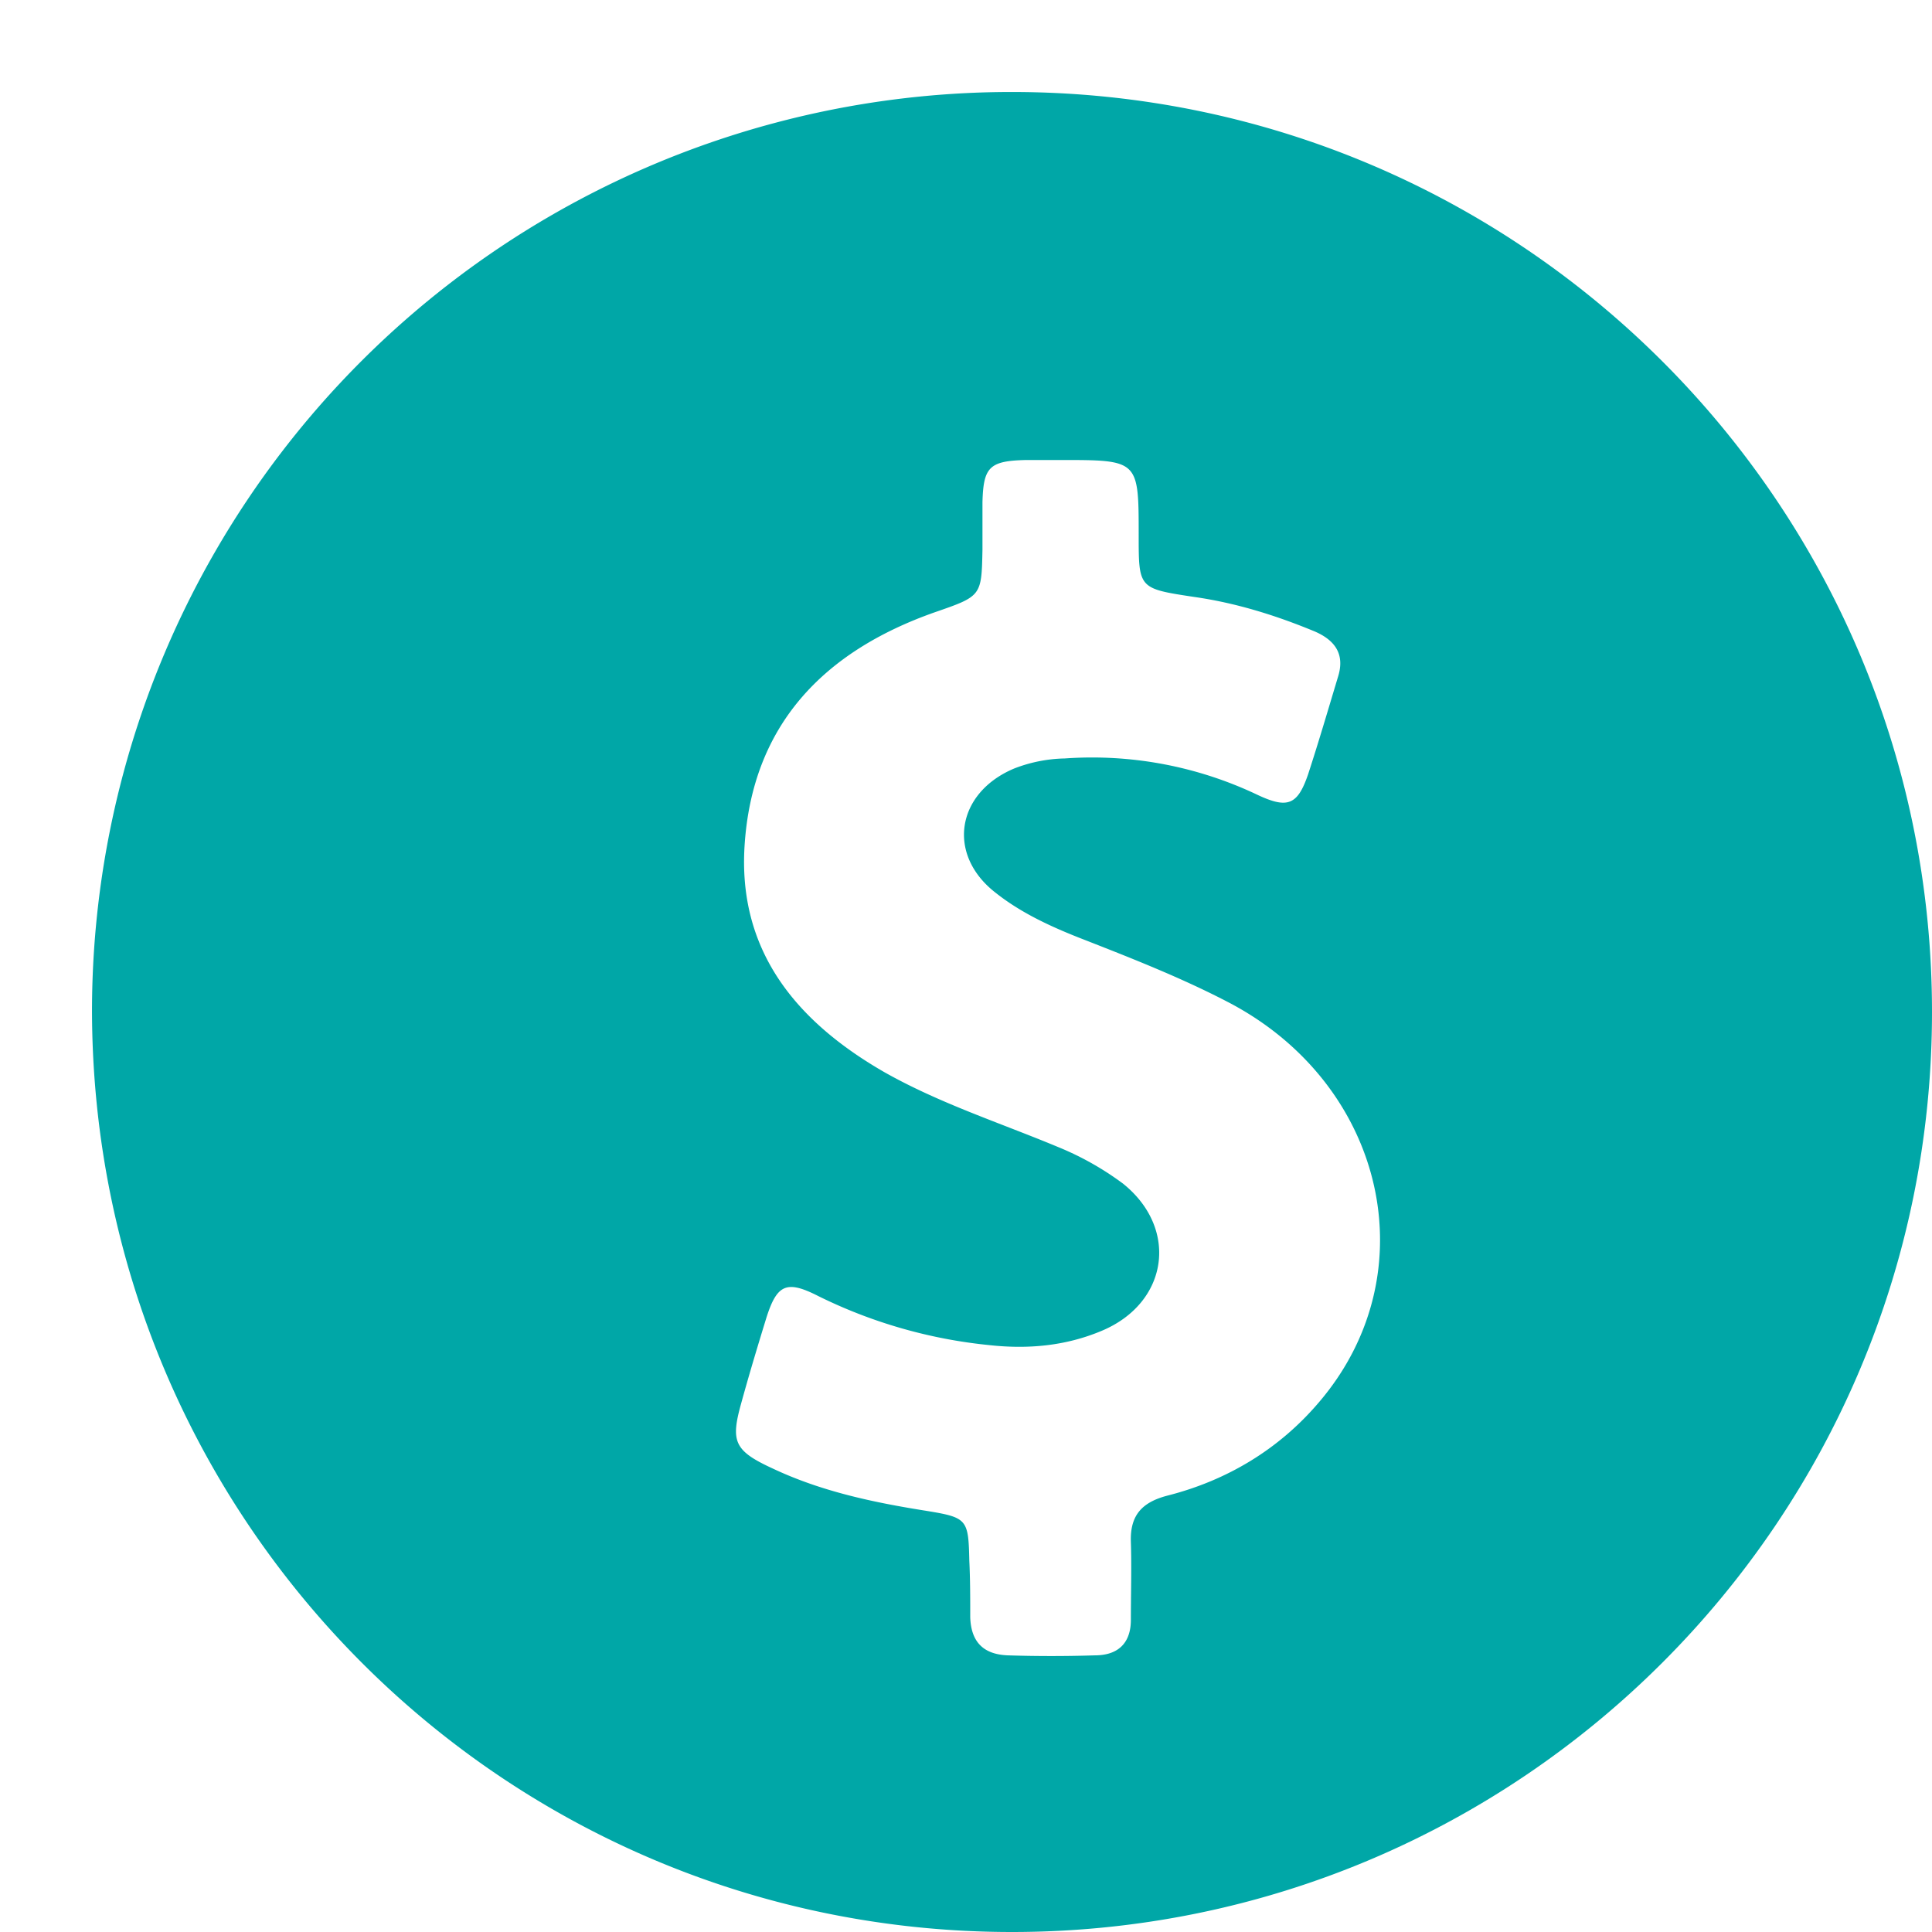 <svg xmlns="http://www.w3.org/2000/svg" width="21" height="21" viewBox="0 0 21 21">
    <path fill="#00A7A7" fill-rule="nonzero" d="M11 21c5.522 0 10-4.478 10-10S16.522 1 11 1a9.992 9.992 0 0 0-10 9.99C1.01 16.532 5.478 21 11 21zm-2.944-5.745c.086-.313.18-.625.276-.937.115-.359.22-.405.563-.23a5.4 5.4 0 0 0 1.86.533c.42.046.83.009 1.221-.156.725-.304.84-1.112.23-1.6a3.212 3.212 0 0 0-.697-.394c-.64-.267-1.297-.478-1.898-.818-.973-.56-1.594-1.333-1.517-2.472.086-1.286.84-2.095 2.07-2.527.505-.175.505-.175.515-.68v-.515c.01-.385.076-.45.477-.459h.372c.849 0 .849 0 .849.818 0 .579 0 .579.6.67.459.065.898.203 1.317.377.23.101.325.258.248.497-.105.349-.21.707-.324 1.056-.114.331-.22.377-.553.22a4.182 4.182 0 0 0-2.09-.394 1.6 1.6 0 0 0-.553.11c-.63.266-.734.937-.2 1.35.267.212.582.36.906.488.563.22 1.126.44 1.65.716 1.69.901 2.147 2.95.955 4.338-.43.505-.993.845-1.641 1.01-.286.074-.41.22-.4.506.009.275 0 .56 0 .845 0 .248-.134.386-.392.386-.315.01-.63.01-.944 0-.277-.01-.401-.156-.41-.413 0-.203 0-.414-.01-.616-.01-.45-.02-.469-.468-.542-.581-.092-1.144-.212-1.669-.46-.42-.193-.458-.294-.343-.707z"/>
</svg>
